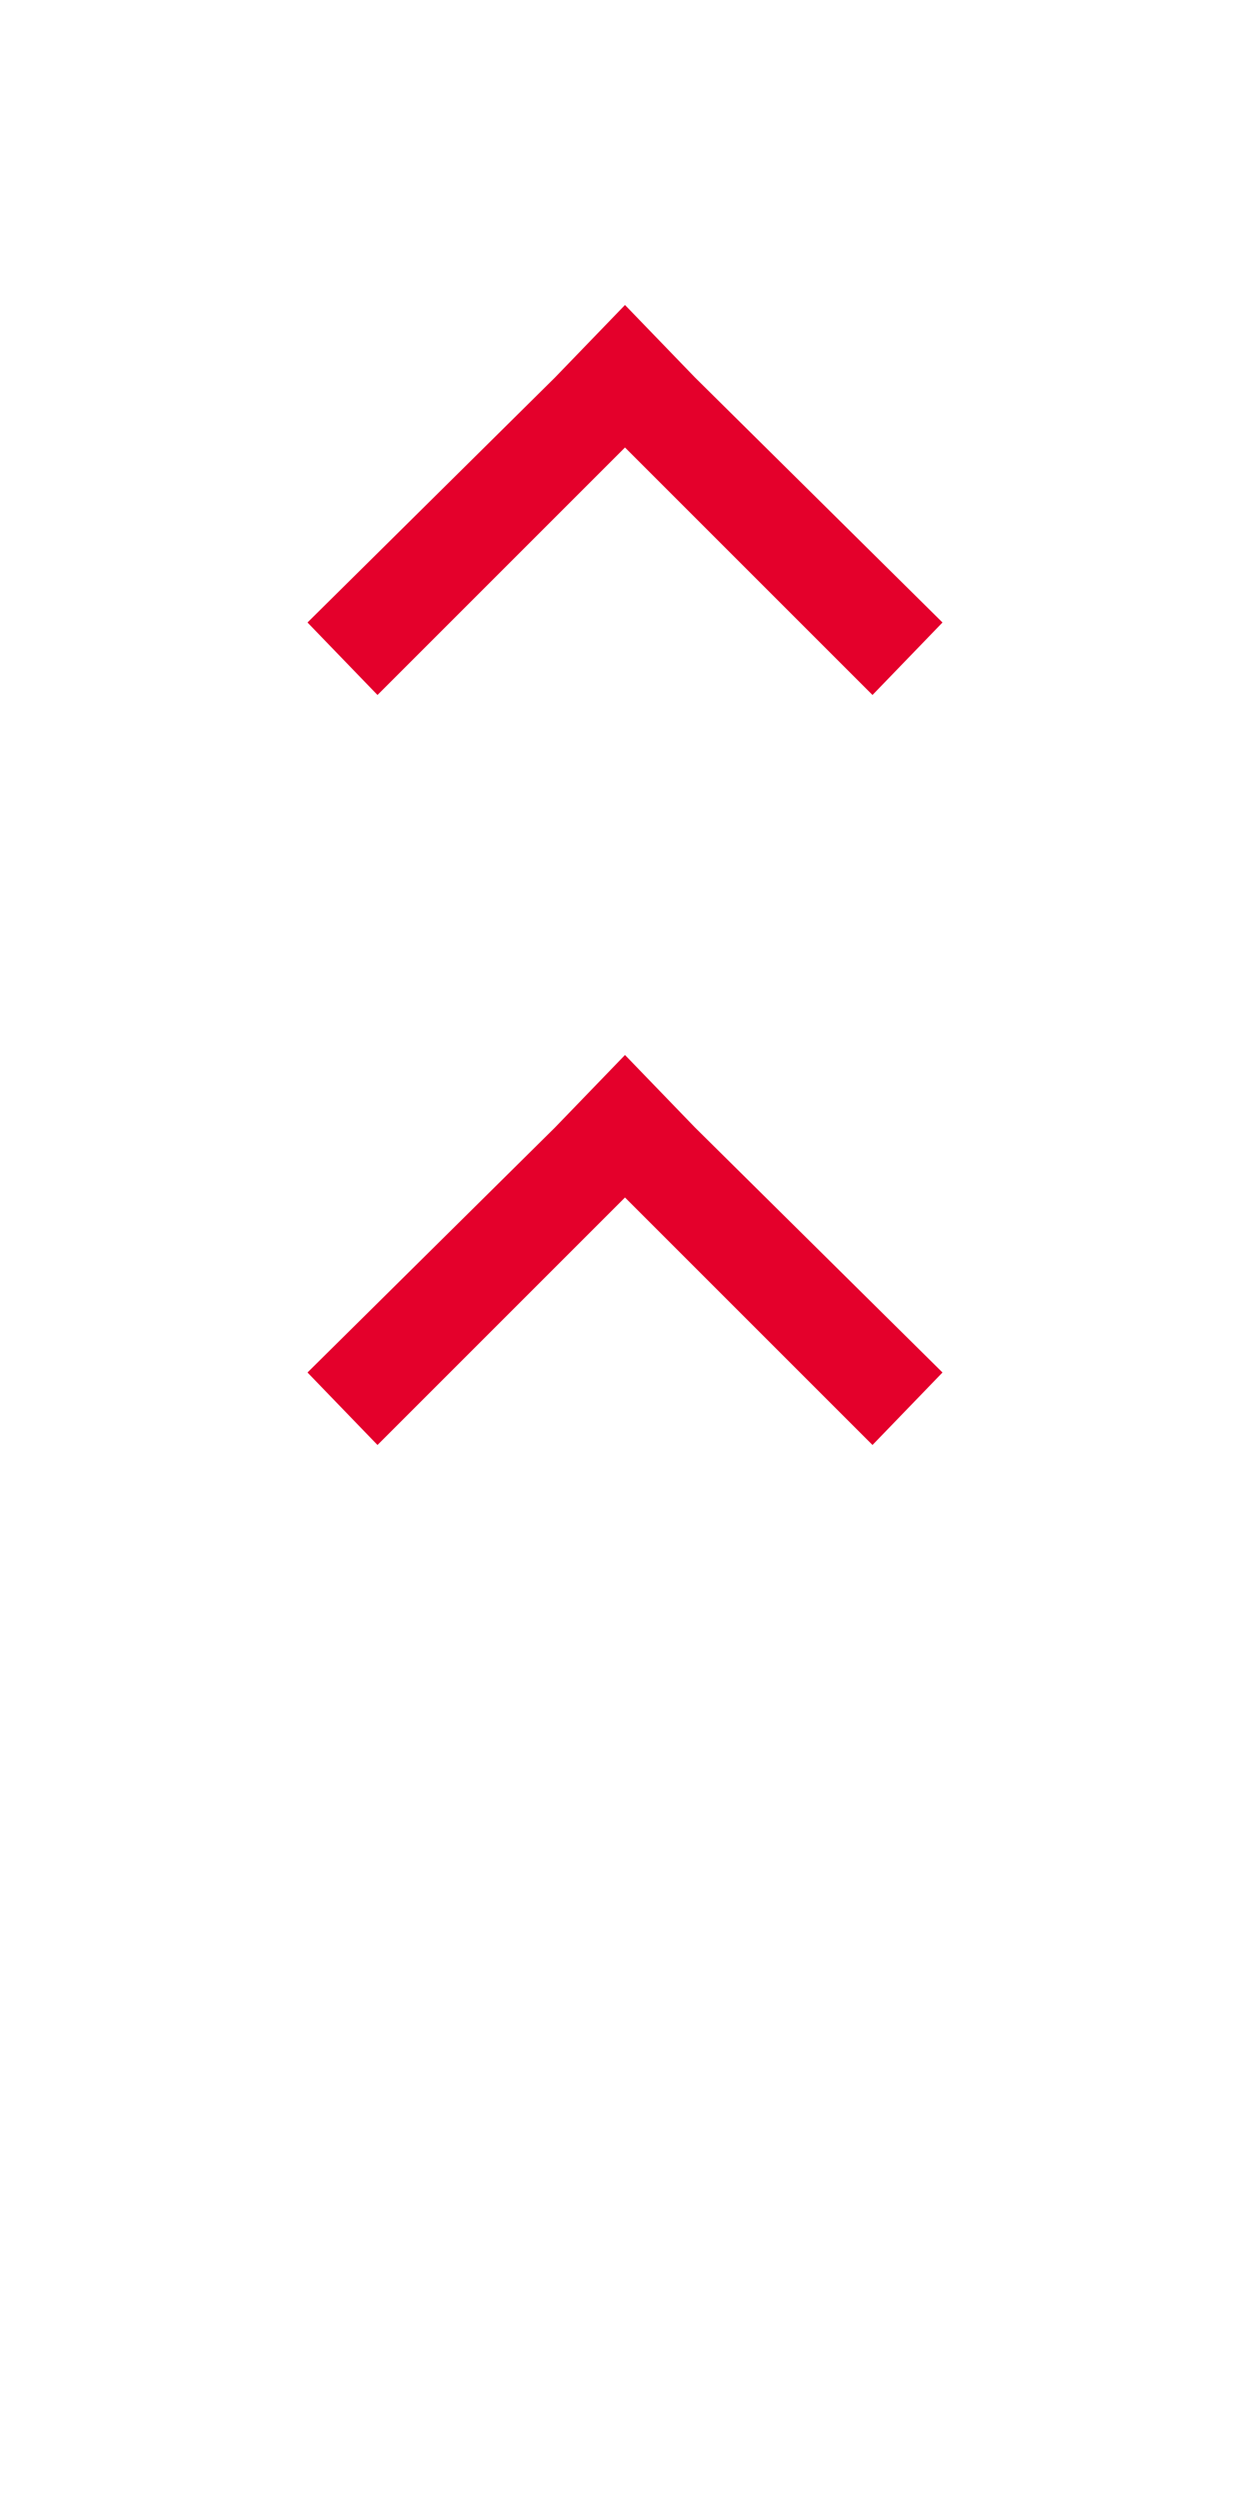 <?xml version="1.0" encoding="utf-8"?>
<!-- Generator: Adobe Illustrator 19.1.0, SVG Export Plug-In . SVG Version: 6.00 Build 0)  -->
<svg version="1.1" id="Ebene_1" xmlns="http://www.w3.org/2000/svg" xmlns:xlink="http://www.w3.org/1999/xlink" x="0px" y="0px"
	 viewBox="-280 347 50 100" style="enable-background:new -280 347 50 100;" xml:space="preserve">
<style type="text/css">
	.st0{fill:#e4002b;}
</style>
<polygon class="st0" points="-242.3,371.9 -252.2,362.1 -255,359.2 -257.8,362.1 -267.7,371.9 -264.9,374.8 -255,364.9 
	-245.1,374.8 "/>
<polygon class="st0" points="-242.3,401.9 -252.2,392.1 -255,389.2 -257.8,392.1 -267.7,401.9 -264.9,404.8 -255,394.9 
	-245.1,404.8 "/>
</svg>
